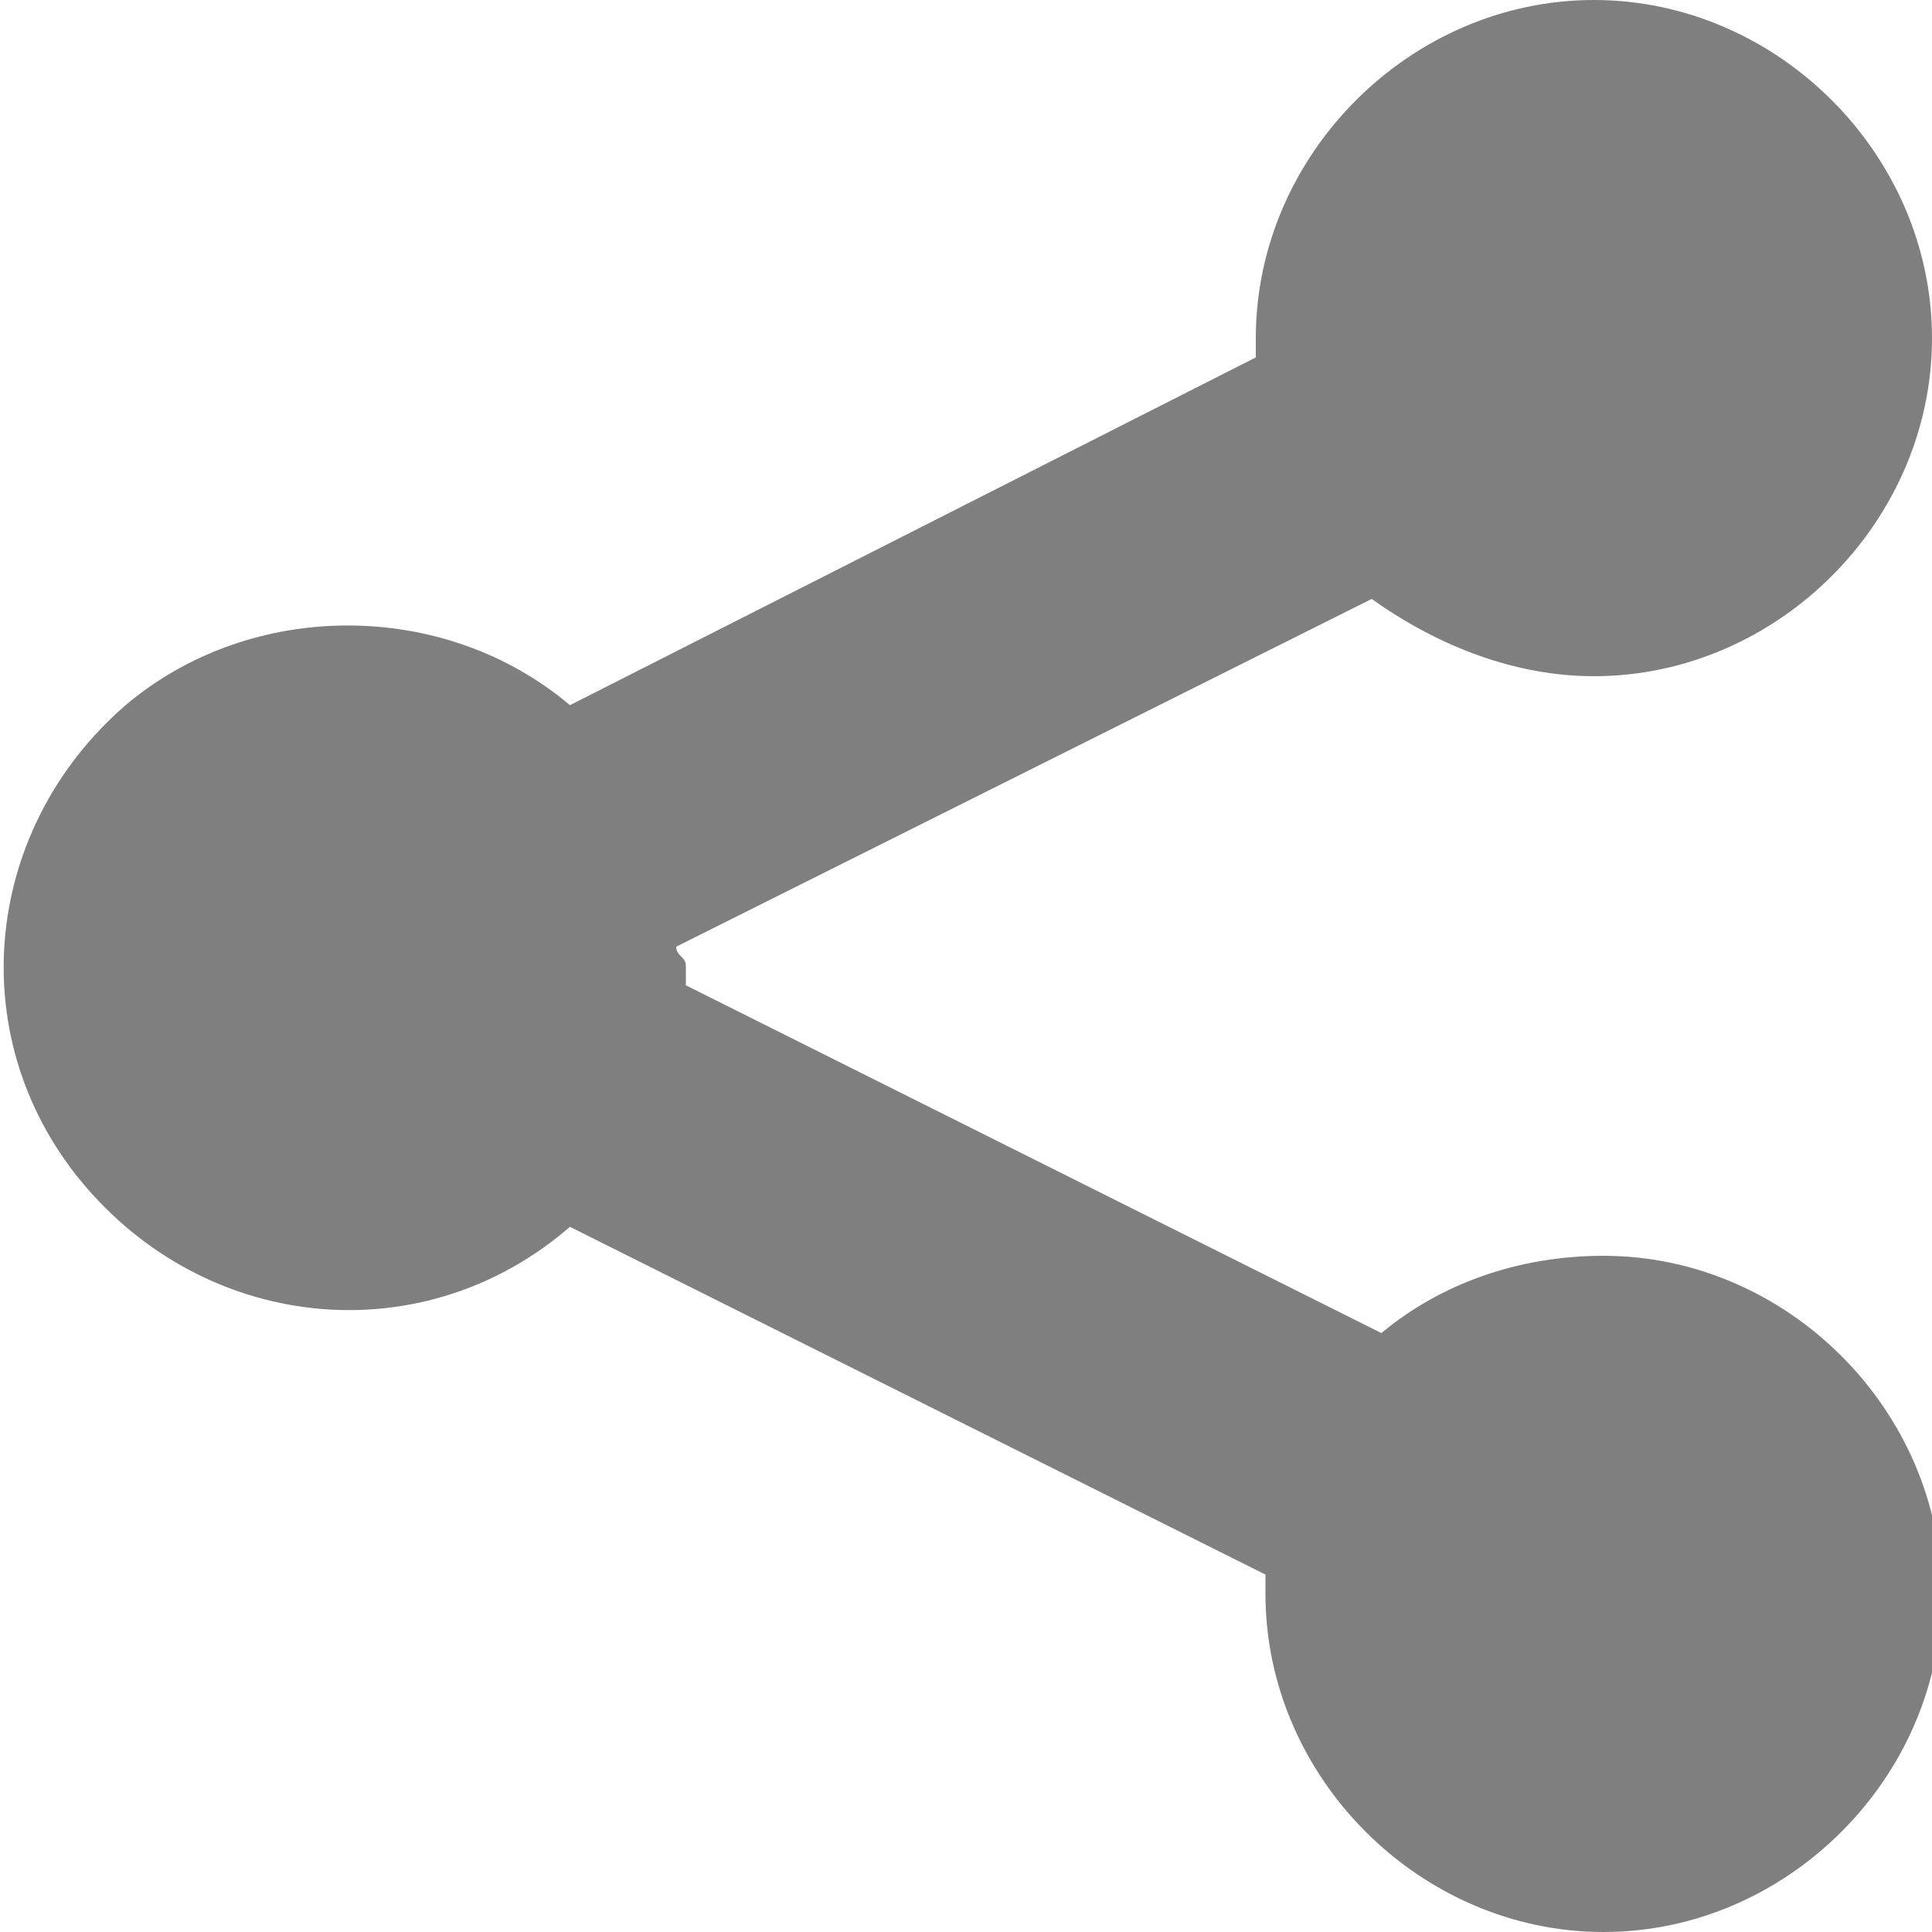<?xml version="1.0" encoding="utf-8"?>
<!-- Generator: Adobe Illustrator 24.1.0, SVG Export Plug-In . SVG Version: 6.00 Build 0)  -->
<svg version="1.1" id="Camada_1" xmlns="http://www.w3.org/2000/svg" xmlns:xlink="http://www.w3.org/1999/xlink" x="0px" y="0px"
	 width="20px" height="20px" viewBox="0 0 20 20" style="enable-background:new 0 0 20 20;" xml:space="preserve">
<style type="text/css">
	.st0{fill:#7F7F7F;}
</style>
<path id="ShareThis" class="st0" d="M7.1,10c0,0.1,0,0.1,0,0.2l7.2,3.6c0.6-0.5,1.4-0.8,2.3-0.8c1.9,0,3.5,1.6,3.5,3.5
	c0,1.9-1.6,3.5-3.5,3.5c-1.9,0-3.5-1.6-3.5-3.5c0,0,0,0,0,0c0-0.1,0-0.1,0-0.2l-7.2-3.6c-1.5,1.3-3.7,1.1-5-0.4s-1.1-3.7,0.4-5
	c1.3-1.1,3.3-1.1,4.6,0L13,3.7c0-0.1,0-0.1,0-0.2c0-1.9,1.6-3.5,3.5-3.5S20,1.6,20,3.5c0,1.9-1.6,3.5-3.5,3.5
	c-0.8,0-1.6-0.3-2.3-0.8L7,9.8C7,9.9,7.1,9.9,7.1,10z"/>
</svg>
